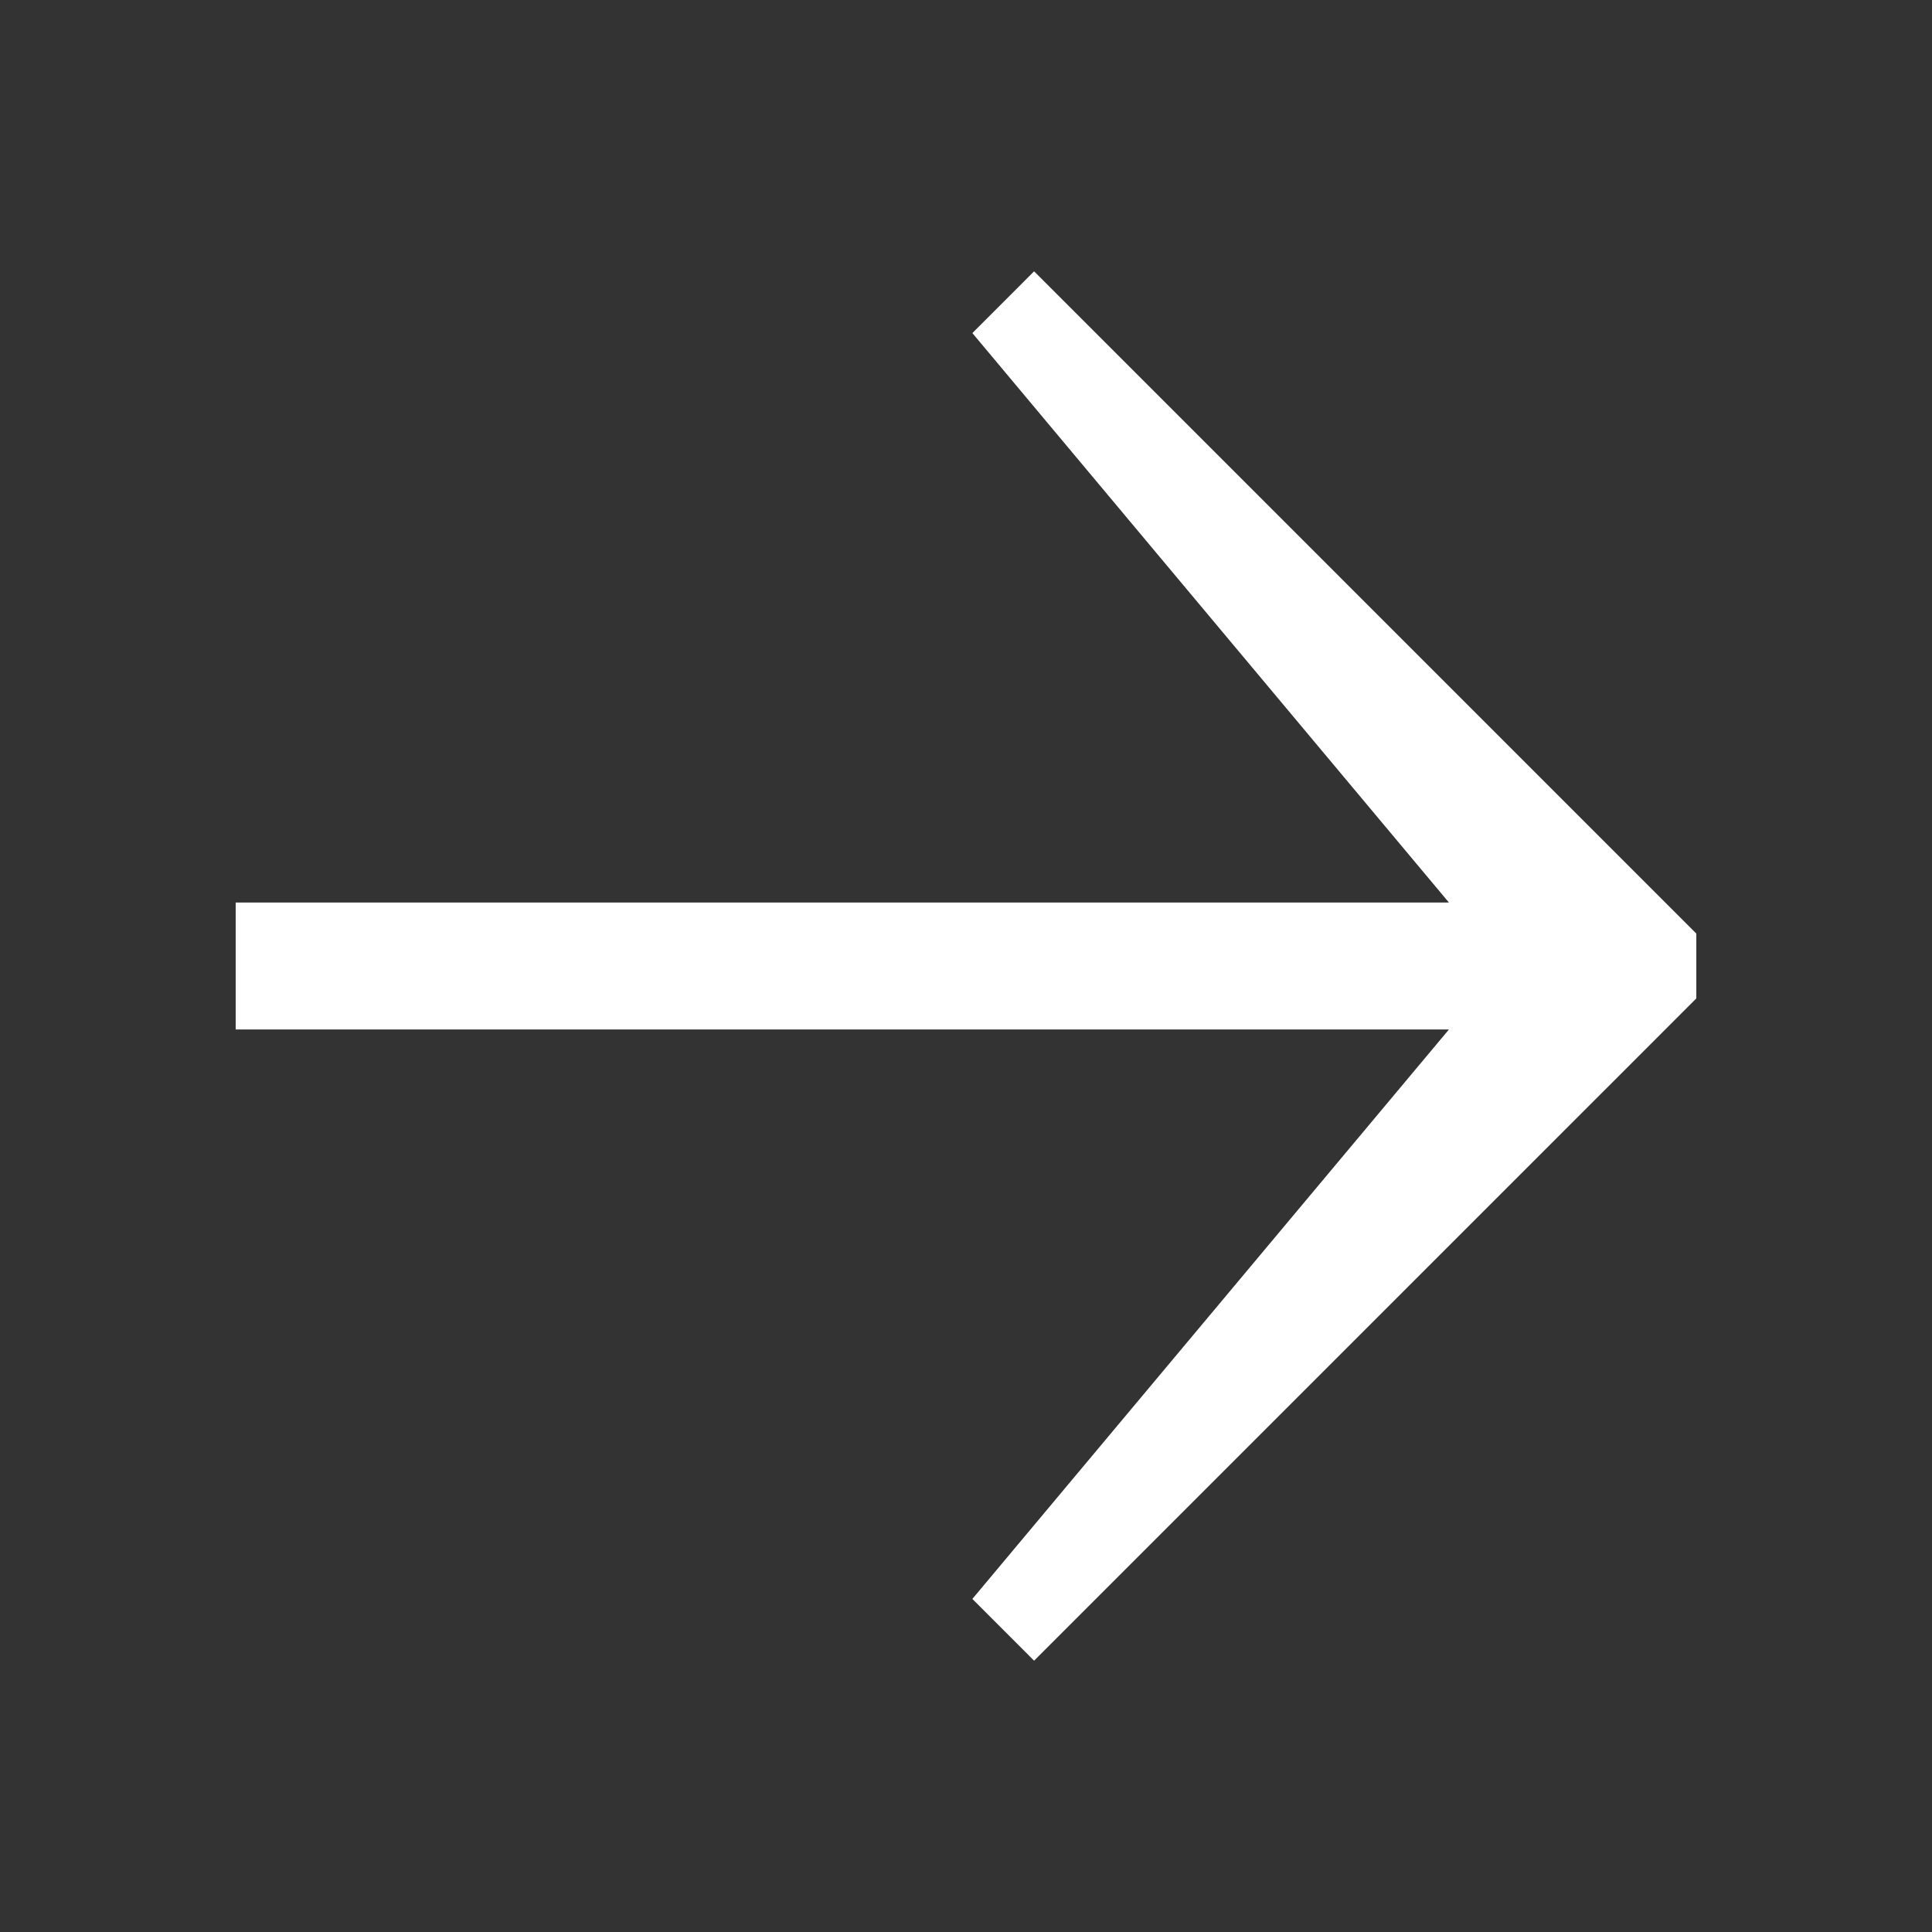<?xml version="1.0" encoding="utf-8"?>
<!-- Generator: Adobe Illustrator 16.0.1, SVG Export Plug-In . SVG Version: 6.00 Build 0)  -->
<!DOCTYPE svg PUBLIC "-//W3C//DTD SVG 1.1//EN" "http://www.w3.org/Graphics/SVG/1.1/DTD/svg11.dtd">
<svg version="1.1" id="Layer_1" xmlns="http://www.w3.org/2000/svg" xmlns:xlink="http://www.w3.org/1999/xlink" x="0px" y="0px"
	 width="90px" height="90px" viewBox="0 0 90 90" enable-background="new 0 0 90 90" xml:space="preserve">
<rect x="0" y="0" width="90" height="90" fill="#333333" stroke="none"/>
<polygon fill="#FFFFFF" points="79.021,43.49 74.782,39.251 74.782,39.251 48.172,12.639 45.297,15.516 67.497,42.044 
	10.979,42.044 10.979,47.957 67.497,47.957 45.297,74.484 48.172,77.361 74.781,50.751 74.782,50.752 79.021,46.51 "/>
</svg>
